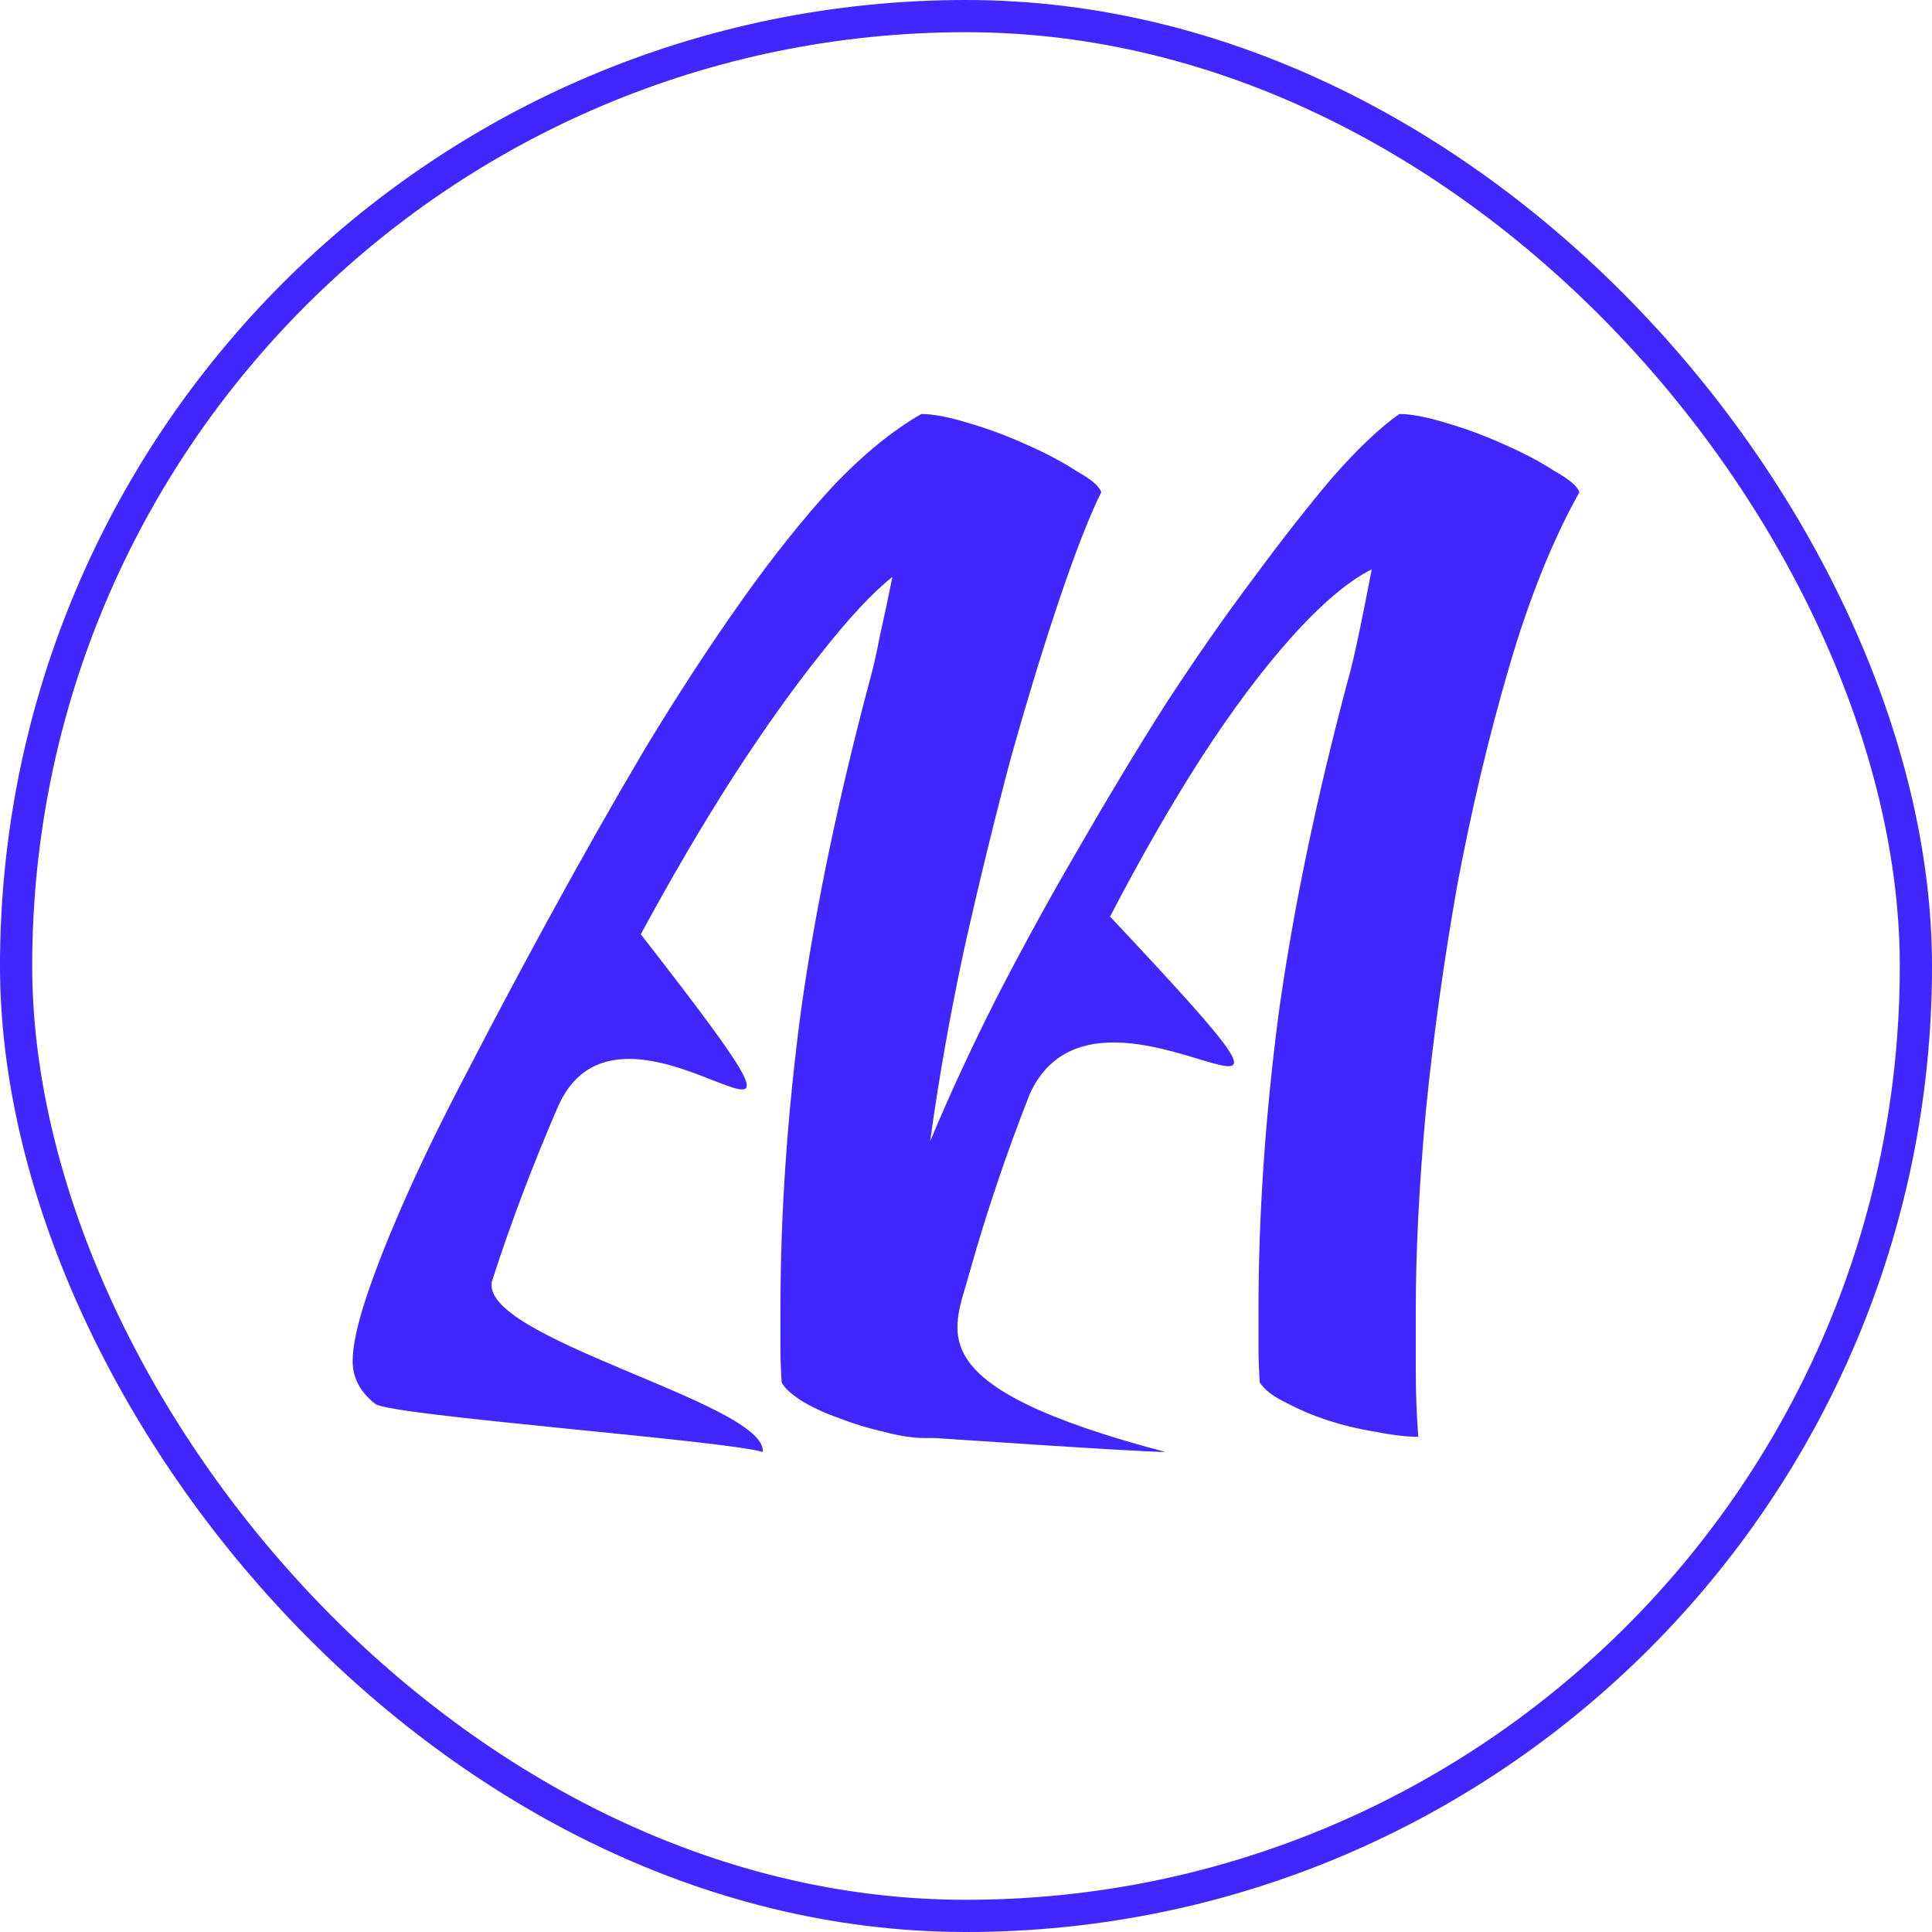 <svg width="60" height="60" viewBox="0 0 60 60" fill="none" xmlns="http://www.w3.org/2000/svg">
<rect x="0.5" y="0.5" width="59" height="59" rx="29.5" stroke="#4026FF"/>
<g clip-path="url(#clip0_361_96)">
<path d="M36.193 45.092C35.333 45.092 29.095 44.66 29.043 44.66C28.991 44.66 28.887 44.66 28.73 44.66C28.366 44.66 27.936 44.595 27.441 44.464C26.972 44.359 26.503 44.216 26.034 44.033C25.591 43.876 25.201 43.693 24.862 43.484C24.549 43.275 24.354 43.092 24.276 42.935C24.25 42.569 24.237 42.19 24.237 41.797C24.237 41.405 24.237 41.026 24.237 40.66C24.237 37.732 24.445 34.673 24.862 31.484C25.305 28.295 26.021 24.844 27.011 21.131C27.115 20.765 27.219 20.308 27.323 19.759C27.454 19.184 27.584 18.569 27.714 17.916C27.089 18.413 26.347 19.21 25.487 20.308C24.628 21.38 23.716 22.661 22.752 24.151C21.814 25.615 20.864 27.236 19.9 29.014C27.714 39.052 19.445 29.484 17.321 34.386C16.54 36.19 15.862 37.981 15.289 39.758C14.742 41.536 23.82 43.575 23.69 45.092C22.439 44.725 12.151 43.967 11.656 43.601C11.187 43.235 10.952 42.791 10.952 42.268C10.952 41.797 11.096 41.131 11.382 40.268C11.669 39.405 12.072 38.386 12.593 37.209C13.114 36.033 13.753 34.726 14.508 33.288C15.263 31.824 16.097 30.255 17.009 28.582C18.05 26.674 19.066 24.883 20.056 23.21C21.072 21.537 22.062 20.02 23.026 18.661C23.989 17.301 24.927 16.125 25.839 15.132C26.777 14.138 27.701 13.38 28.613 12.857C28.978 12.857 29.459 12.949 30.059 13.132C30.684 13.315 31.283 13.537 31.856 13.798C32.455 14.06 32.976 14.334 33.419 14.622C33.888 14.883 34.148 15.105 34.2 15.288C33.836 16.02 33.406 17.118 32.911 18.582C32.416 20.047 31.908 21.707 31.387 23.563C30.892 25.419 30.41 27.393 29.941 29.484C29.499 31.549 29.147 33.536 28.887 35.445C29.485 34.007 30.176 32.517 30.957 30.974C31.765 29.406 32.611 27.863 33.497 26.347C34.383 24.805 35.281 23.314 36.193 21.877C37.131 20.439 38.042 19.131 38.928 17.955C39.814 16.752 40.634 15.707 41.389 14.818C42.171 13.929 42.861 13.275 43.46 12.857C43.825 12.857 44.307 12.949 44.906 13.132C45.531 13.315 46.13 13.537 46.703 13.798C47.302 14.06 47.823 14.334 48.266 14.622C48.735 14.883 48.995 15.105 49.048 15.288C48.214 16.779 47.485 18.596 46.86 20.739C46.234 22.883 45.7 25.131 45.258 27.484C44.841 29.837 44.515 32.177 44.281 34.504C44.072 36.804 43.968 38.87 43.968 40.7C43.968 41.301 43.968 41.928 43.968 42.582C43.968 43.235 43.994 43.915 44.046 44.621C43.682 44.621 43.239 44.569 42.718 44.464C42.223 44.386 41.728 44.268 41.233 44.111C40.764 43.954 40.335 43.771 39.944 43.562C39.553 43.379 39.28 43.17 39.123 42.935C39.097 42.569 39.084 42.19 39.084 41.797C39.084 41.405 39.084 41.026 39.084 40.66C39.084 37.732 39.293 34.673 39.709 31.484C40.152 28.295 40.869 24.844 41.858 21.131C41.963 20.765 42.08 20.269 42.21 19.641C42.34 19.014 42.471 18.36 42.601 17.68C41.871 18.047 41.038 18.752 40.1 19.798C39.188 20.818 38.251 22.073 37.287 23.563C36.349 25.027 35.411 26.661 34.474 28.465C43.46 38.033 34.2 29.014 31.973 33.994C31.244 35.85 30.619 37.706 30.098 39.562C29.603 41.392 28.457 43.052 36.193 45.092Z" fill="#4026FF"/>
</g>
<defs>
<clipPath id="clip0_361_96">
<rect width="38.095" height="32.381" fill="white" transform="translate(10.952 12.857)"/>
</clipPath>
</defs>
</svg>

